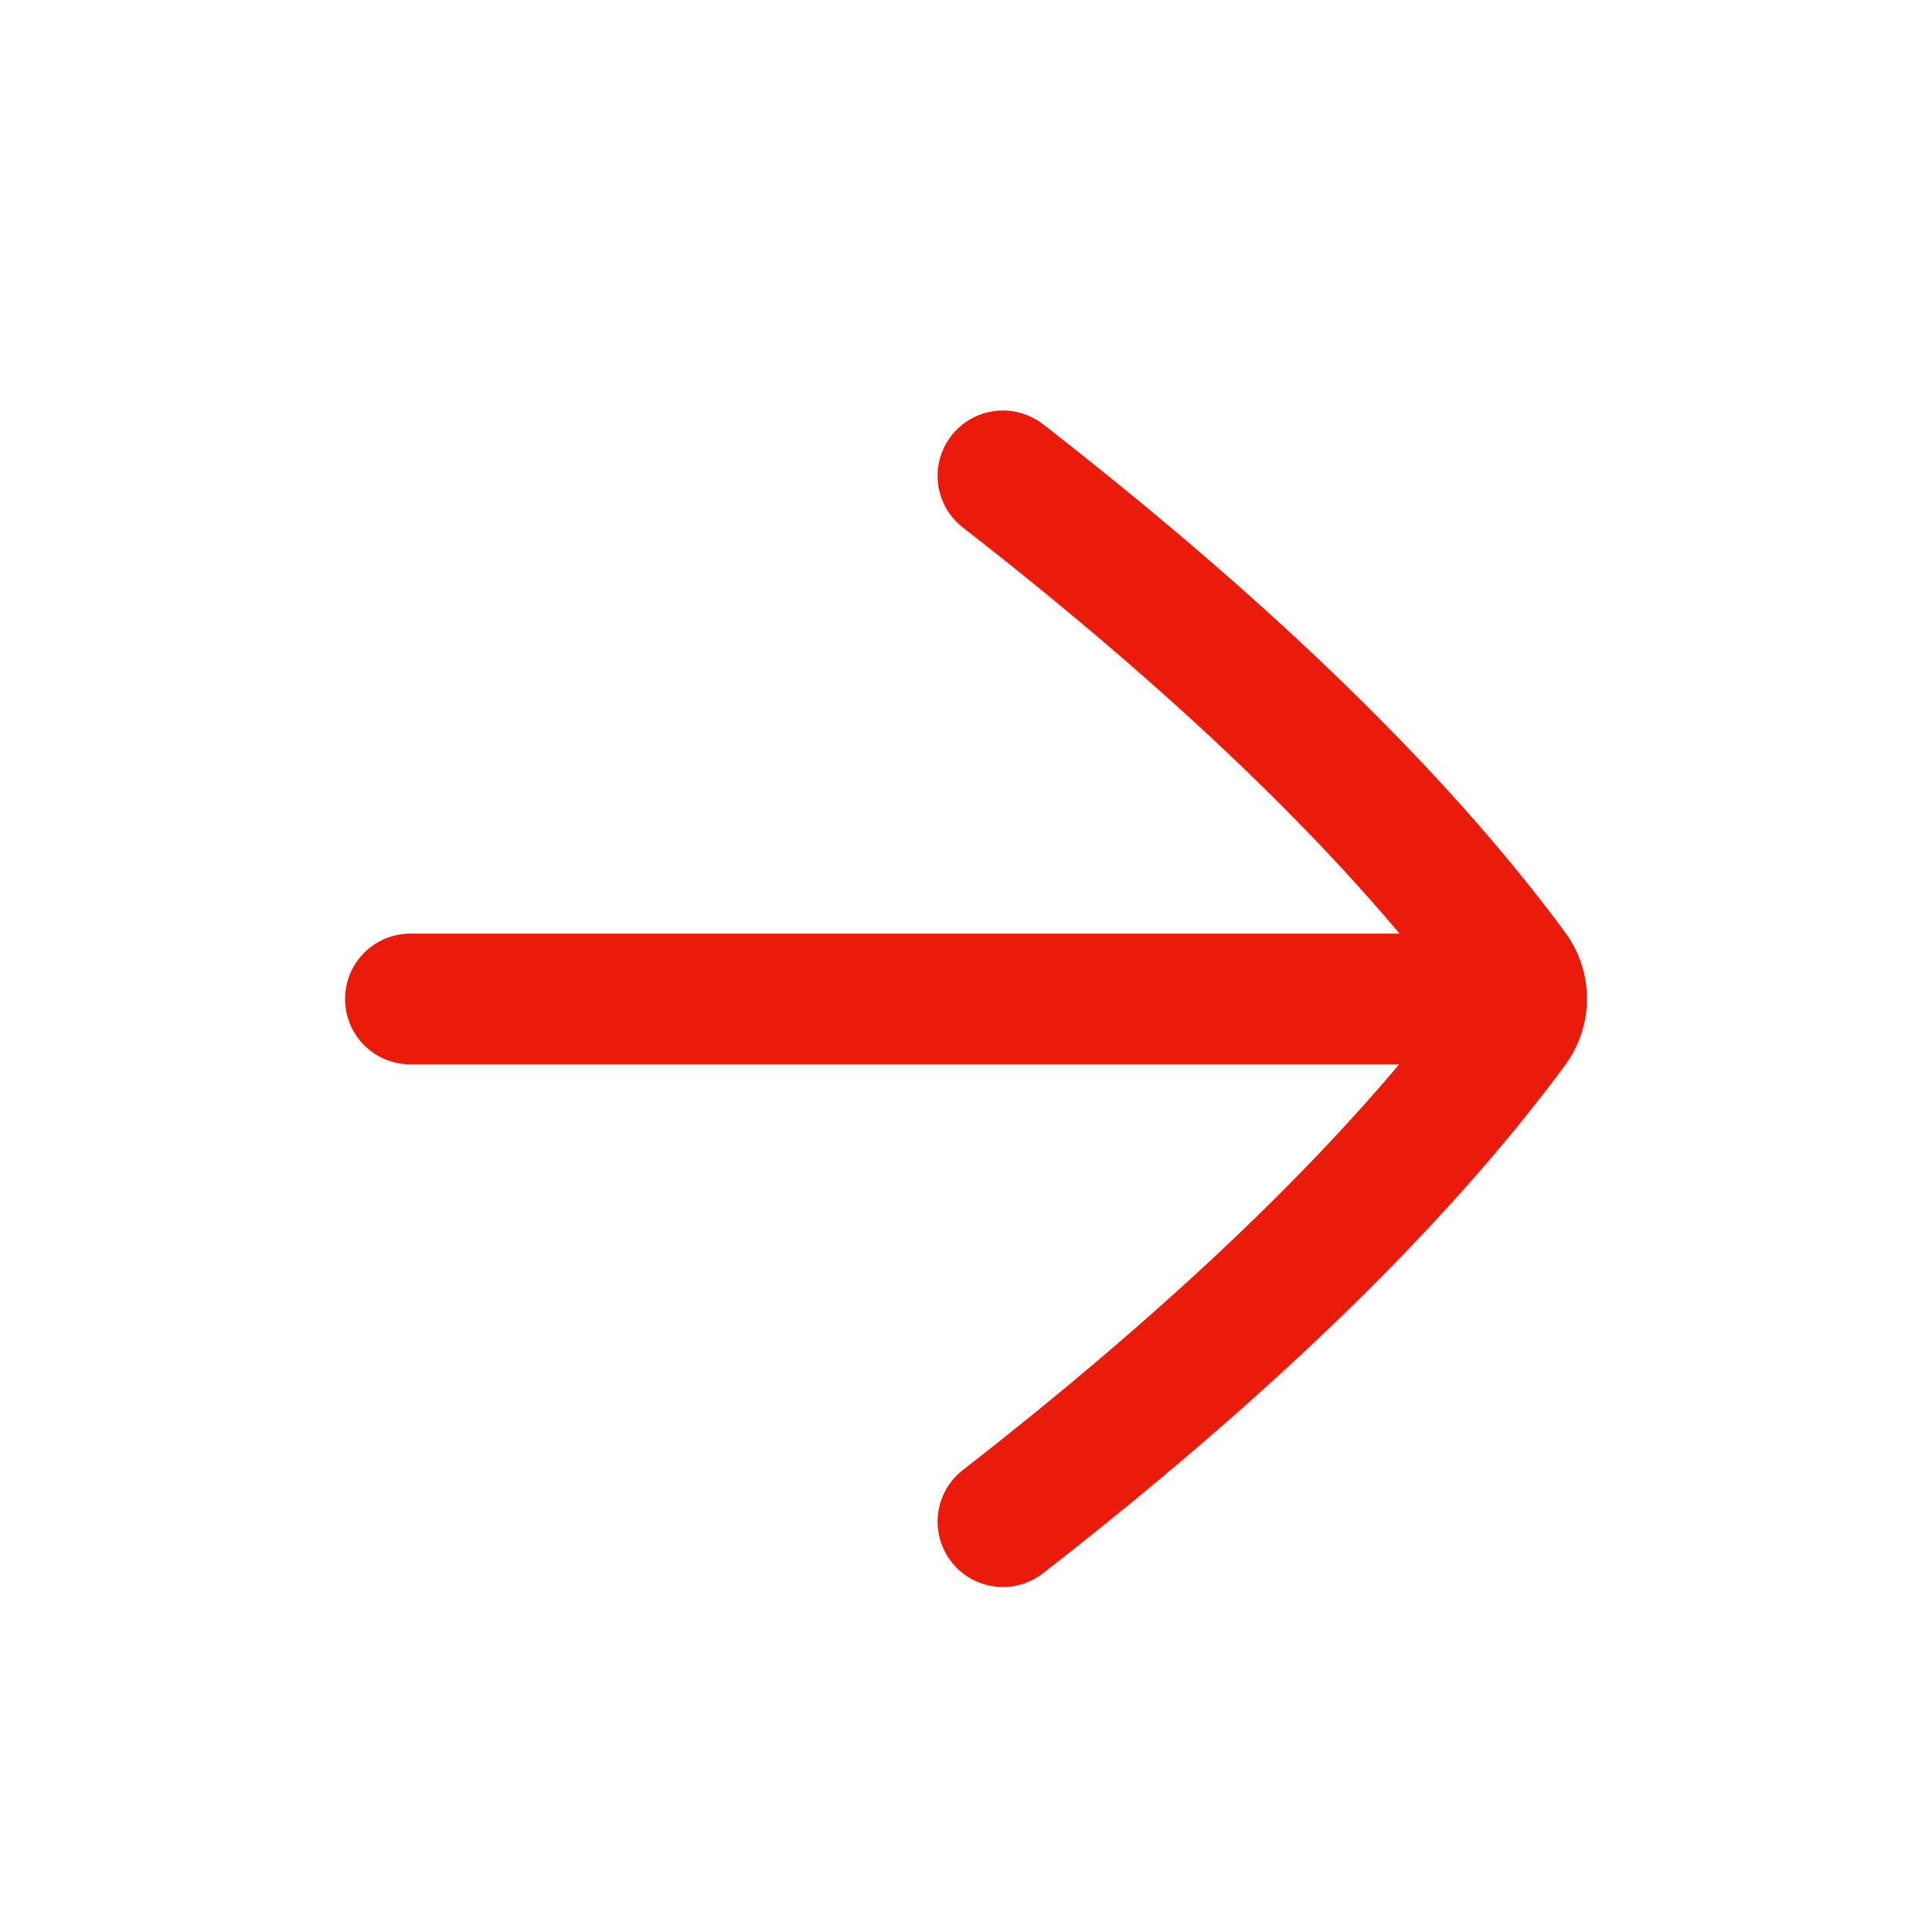<svg xmlns="http://www.w3.org/2000/svg" width="28" height="28" viewBox="0 0 28 28">
  <path fill="#EA1B0A" fill-rule="evenodd" d="M15.118 6.149c3.321 2.584 5.866 5.06 7.561 7.357a1.621 1.621 0 0 1 0 1.936c-1.697 2.299-4.242 4.775-7.562 7.358a.947.947 0 0 1-1.163-1.495c2.647-2.06 4.768-4.033 6.324-5.88H5.948a.946.946 0 1 1 0-1.894h14.336c-1.555-1.849-3.679-3.824-6.33-5.887a.947.947 0 1 1 1.163-1.495z"/>
</svg>

